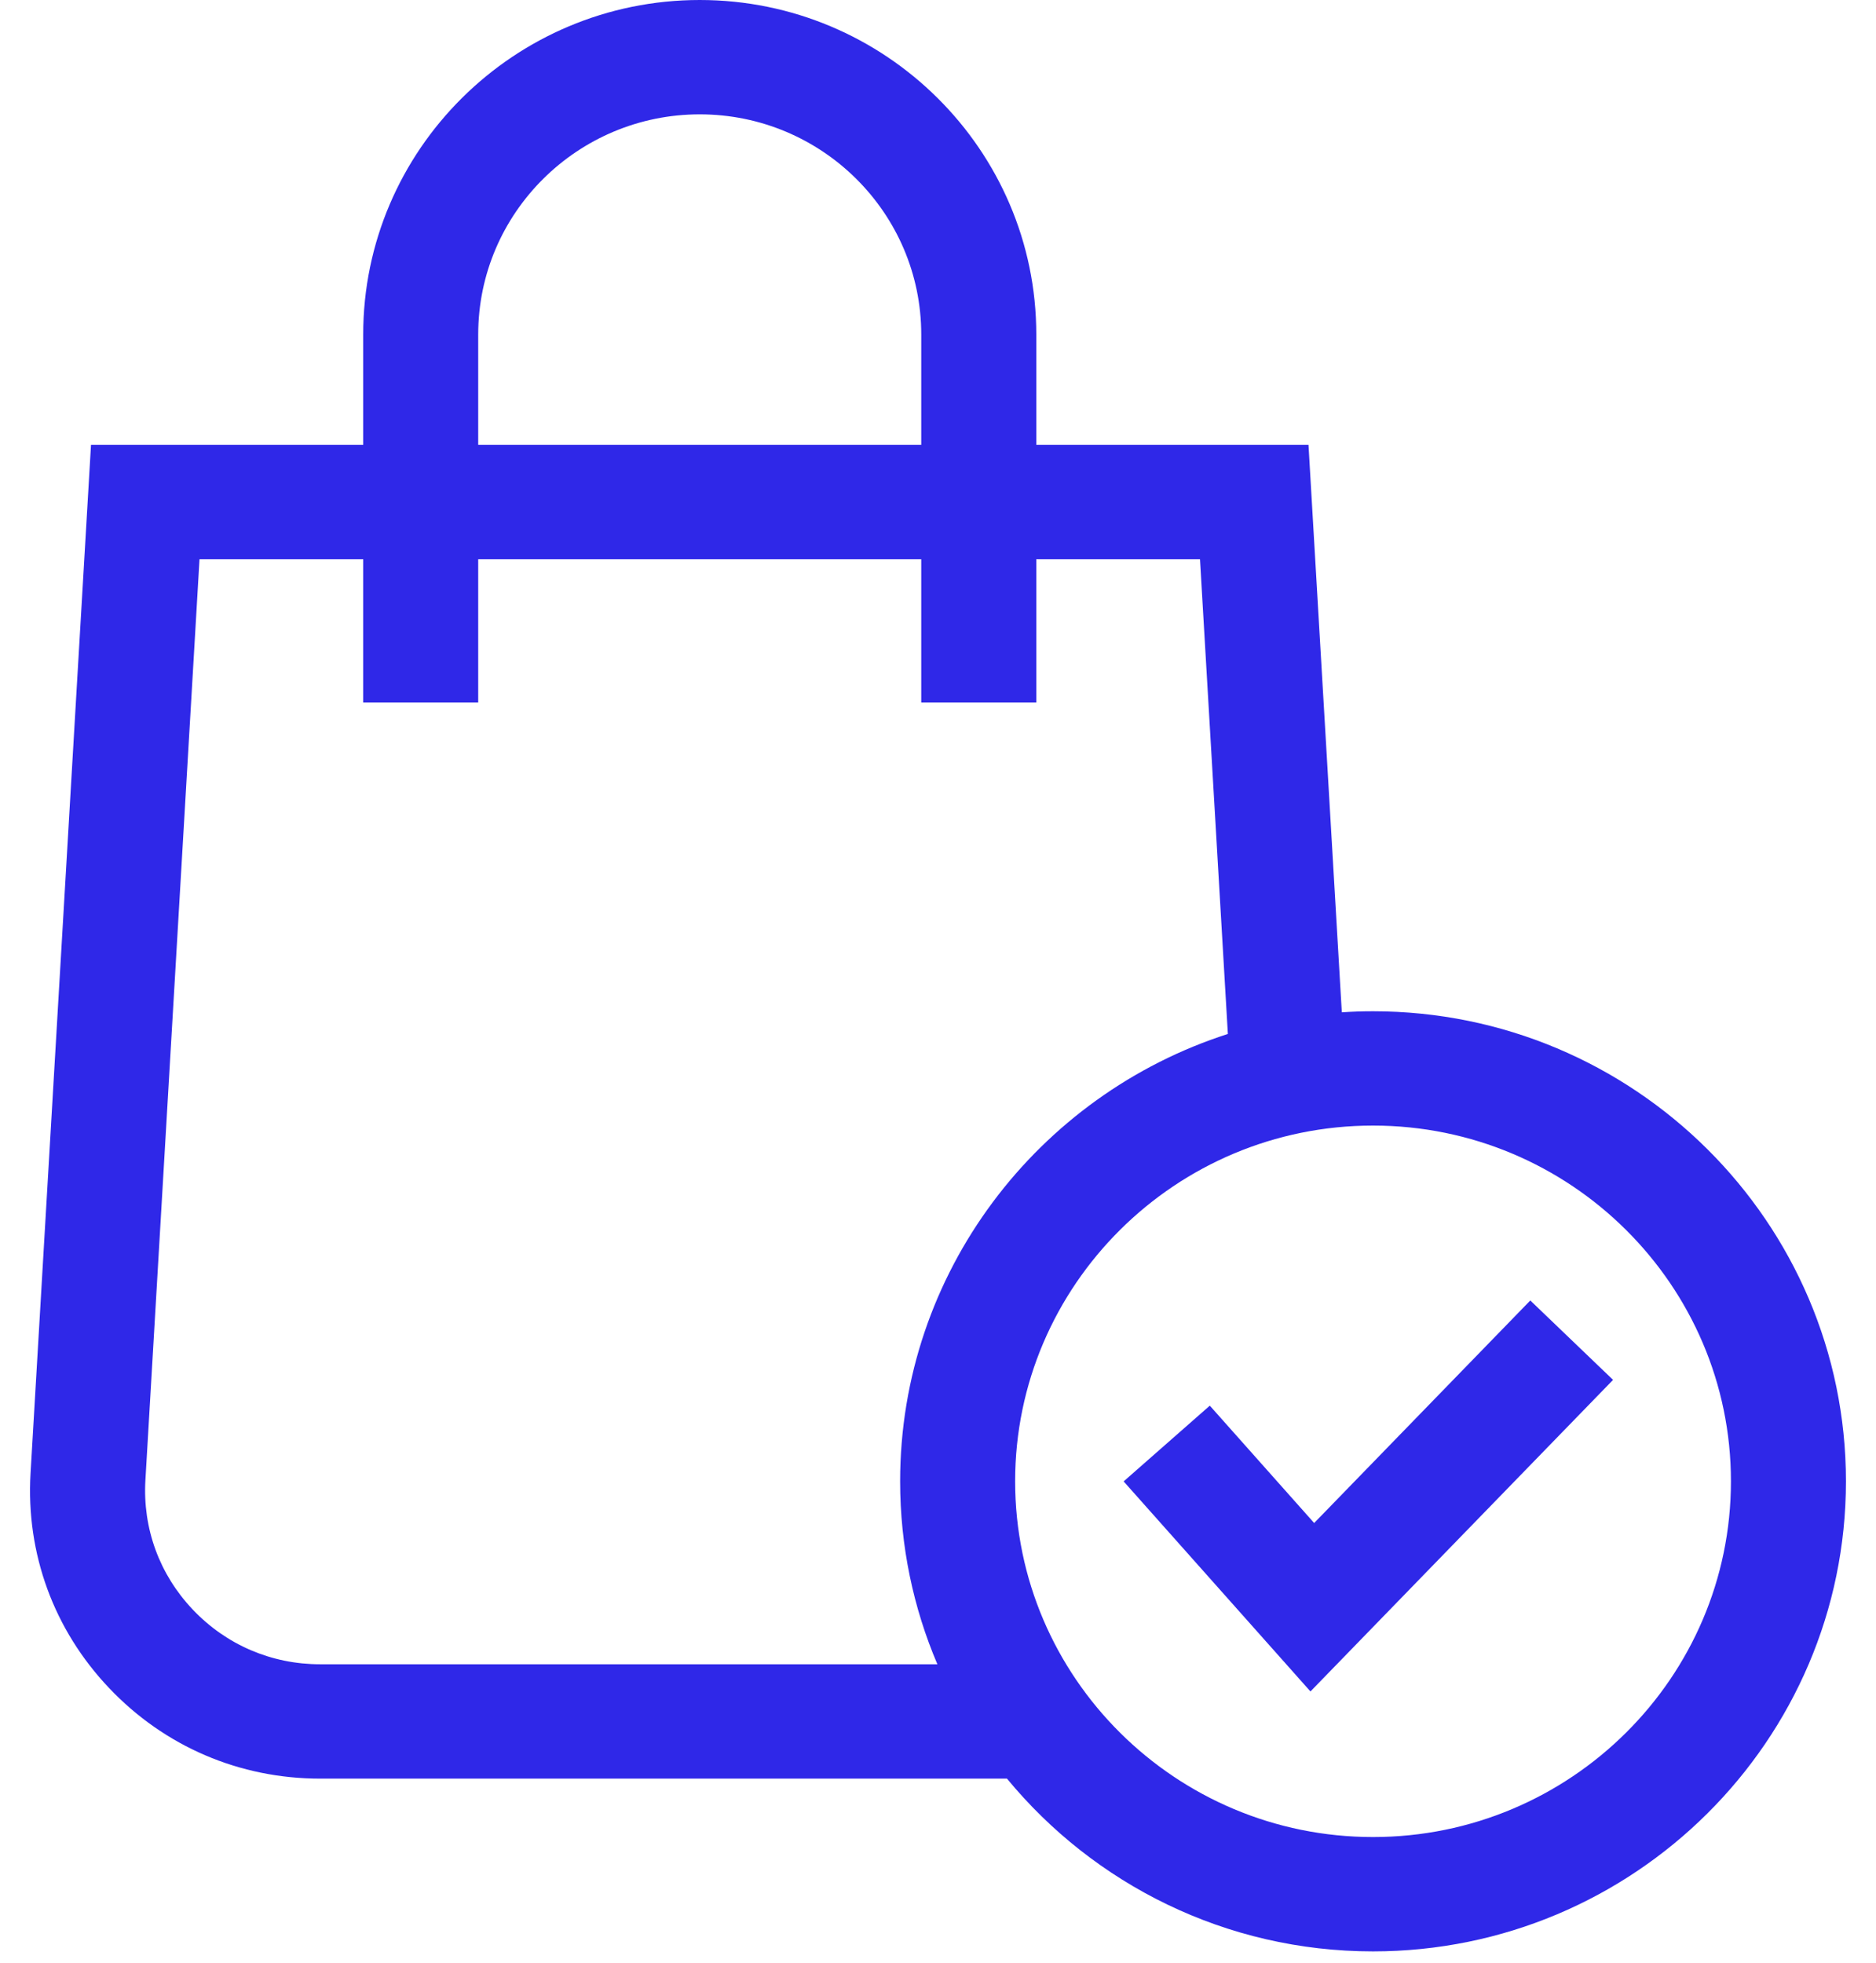 <svg width="43" height="45" viewBox="0 0 43 45" fill="none" xmlns="http://www.w3.org/2000/svg">
<path d="M30.122 34.91L27.73 32.22L25.755 33.956L30.037 38.771L36.973 31.629L35.076 29.809L30.122 34.91Z" fill="#2F28E8"/>
<path d="M31.471 23.18C31.231 23.18 30.993 23.188 30.756 23.204L29.992 10.197H23.753V7.668C23.753 3.44 20.293 0 16.039 0C11.785 0 8.325 3.44 8.325 7.668V10.197H2.086L0.7 33.773C0.593 35.609 1.232 37.357 2.502 38.694C3.771 40.032 5.489 40.769 7.339 40.769H23.081C25.071 43.184 28.093 44.729 31.471 44.729C37.449 44.729 42.311 39.895 42.311 33.954C42.311 28.013 37.449 23.18 31.471 23.18ZM10.961 7.668C10.961 4.885 13.239 2.621 16.039 2.621C18.839 2.621 21.116 4.885 21.116 7.668V10.197H10.961V7.668ZM7.339 38.148C6.223 38.148 5.186 37.703 4.42 36.896C3.654 36.089 3.268 35.034 3.333 33.926L4.573 12.818H8.325V16.102H10.961V12.818H21.116V16.102H23.753V12.818H27.505L28.144 23.7C23.79 25.099 20.632 29.167 20.632 33.954C20.632 35.441 20.936 36.858 21.486 38.148H7.339V38.148ZM31.471 42.108C26.948 42.108 23.268 38.45 23.268 33.954C23.268 29.458 26.948 25.8 31.471 25.8C35.995 25.8 39.675 29.458 39.675 33.954C39.675 38.45 35.995 42.108 31.471 42.108Z" fill="#2F28E8"/>
</svg>
